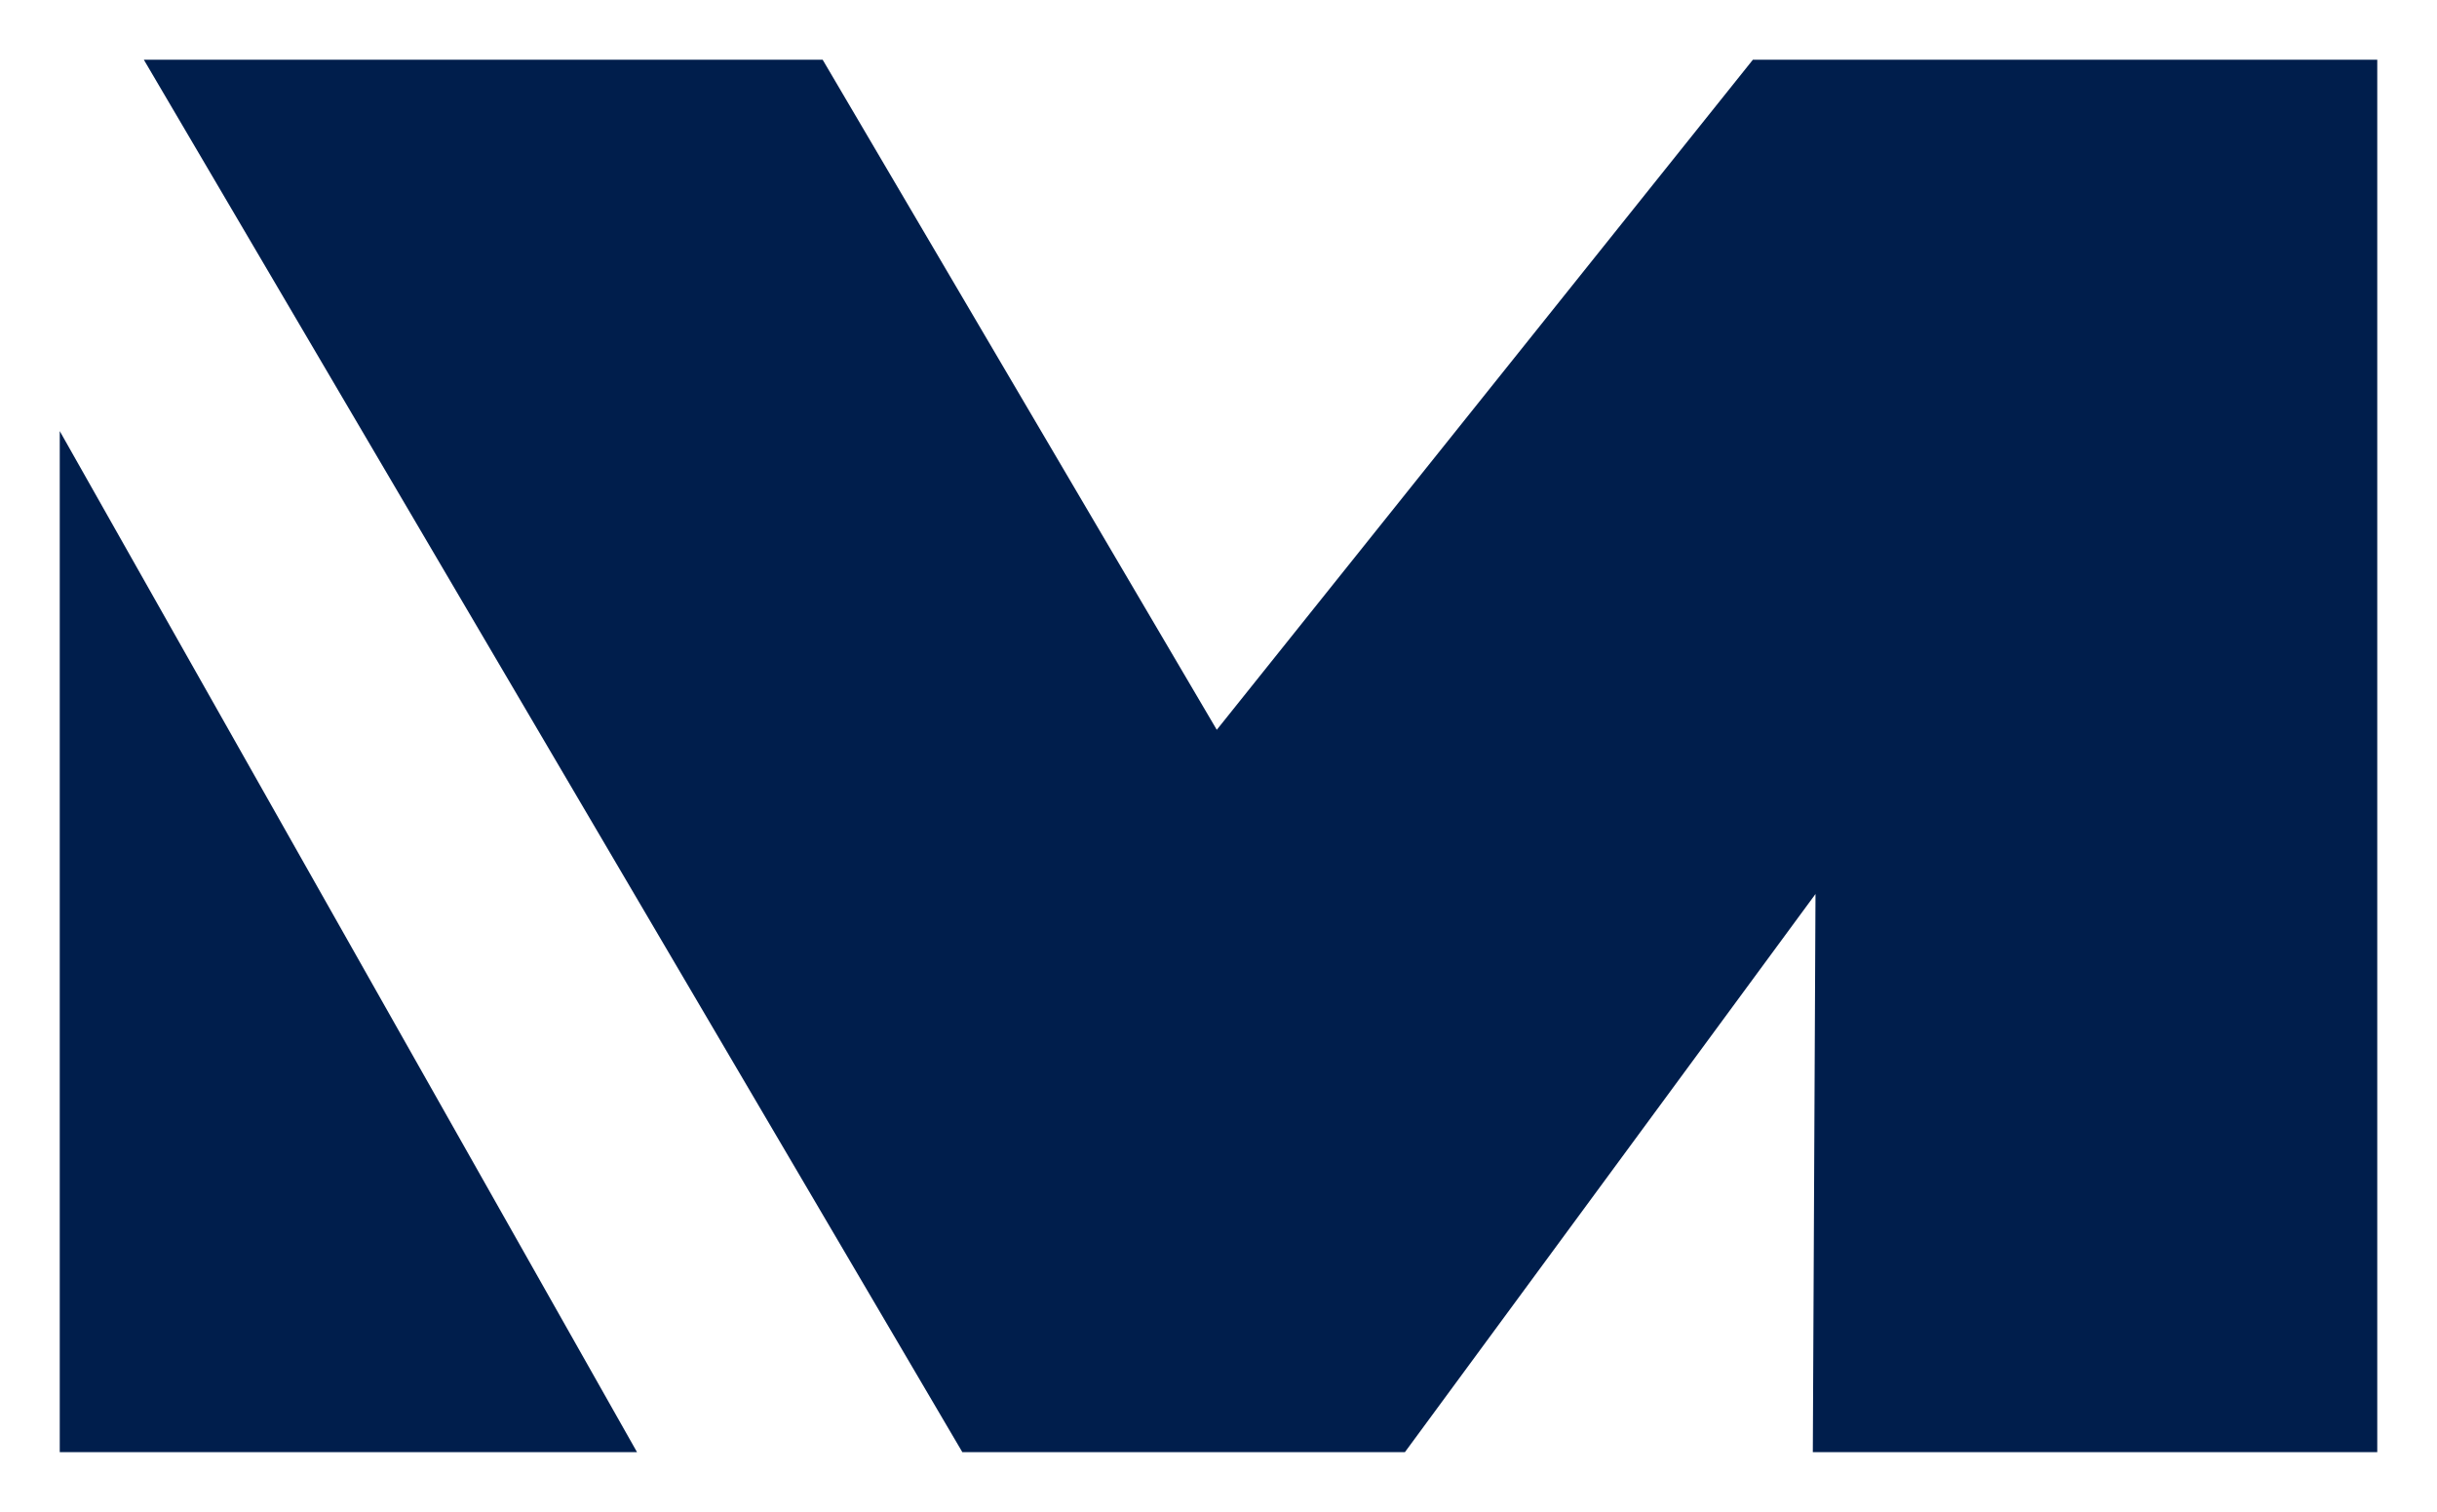 <?xml version="1.0" encoding="UTF-8" standalone="no"?>
<!-- Created with Inkscape (http://www.inkscape.org/) -->
<svg xmlns:dc="http://purl.org/dc/elements/1.1/" xmlns:cc="http://creativecommons.org/ns#" xmlns:rdf="http://www.w3.org/1999/02/22-rdf-syntax-ns#" xmlns:svg="http://www.w3.org/2000/svg" xmlns="http://www.w3.org/2000/svg" xmlns:sodipodi="http://sodipodi.sourceforge.net/DTD/sodipodi-0.dtd" xmlns:inkscape="http://www.inkscape.org/namespaces/inkscape" version="1.0" width="203.932" height="126.51" id="svg2" sodipodi:docname="Medion.svg" inkscape:version="0.92.1 r15371">
  <sodipodi:namedview pagecolor="#ffffff" bordercolor="#666666" borderopacity="1" objecttolerance="10" gridtolerance="10" guidetolerance="10" inkscape:pageopacity="0" inkscape:pageshadow="2" inkscape:window-width="1920" inkscape:window-height="1051" id="namedview15" showgrid="false" fit-margin-top="5" fit-margin-left="5" fit-margin-right="5" fit-margin-bottom="5" inkscape:zoom="3.1198701" inkscape:cx="92.581208" inkscape:cy="49.377328" inkscape:window-x="0" inkscape:window-y="0" inkscape:window-maximized="1" inkscape:current-layer="svg2"/>
  <defs id="defs4"/>
  <path d="M 12.038,5 H 68.843 L 101.822,61.067 146.682,5 h 52.251 v 116.51 h -47.233 l 0.224,-46.703 -34.358,46.703 H 80.53 L 12.038,5" style="fill:#001e4c;fill-opacity:1;fill-rule:nonzero;stroke:none" id="path3824" inkscape:connector-curvature="0"/>
  <path d="m 5,36.072 48.307,85.439 H 5 V 36.072" style="fill:#001e4c;fill-opacity:1;fill-rule:nonzero;stroke:none;stroke-width:0.09;stroke-linecap:butt;stroke-linejoin:miter;stroke-miterlimit:4;stroke-dasharray:none" id="path3829" inkscape:connector-curvature="0"/>
</svg>